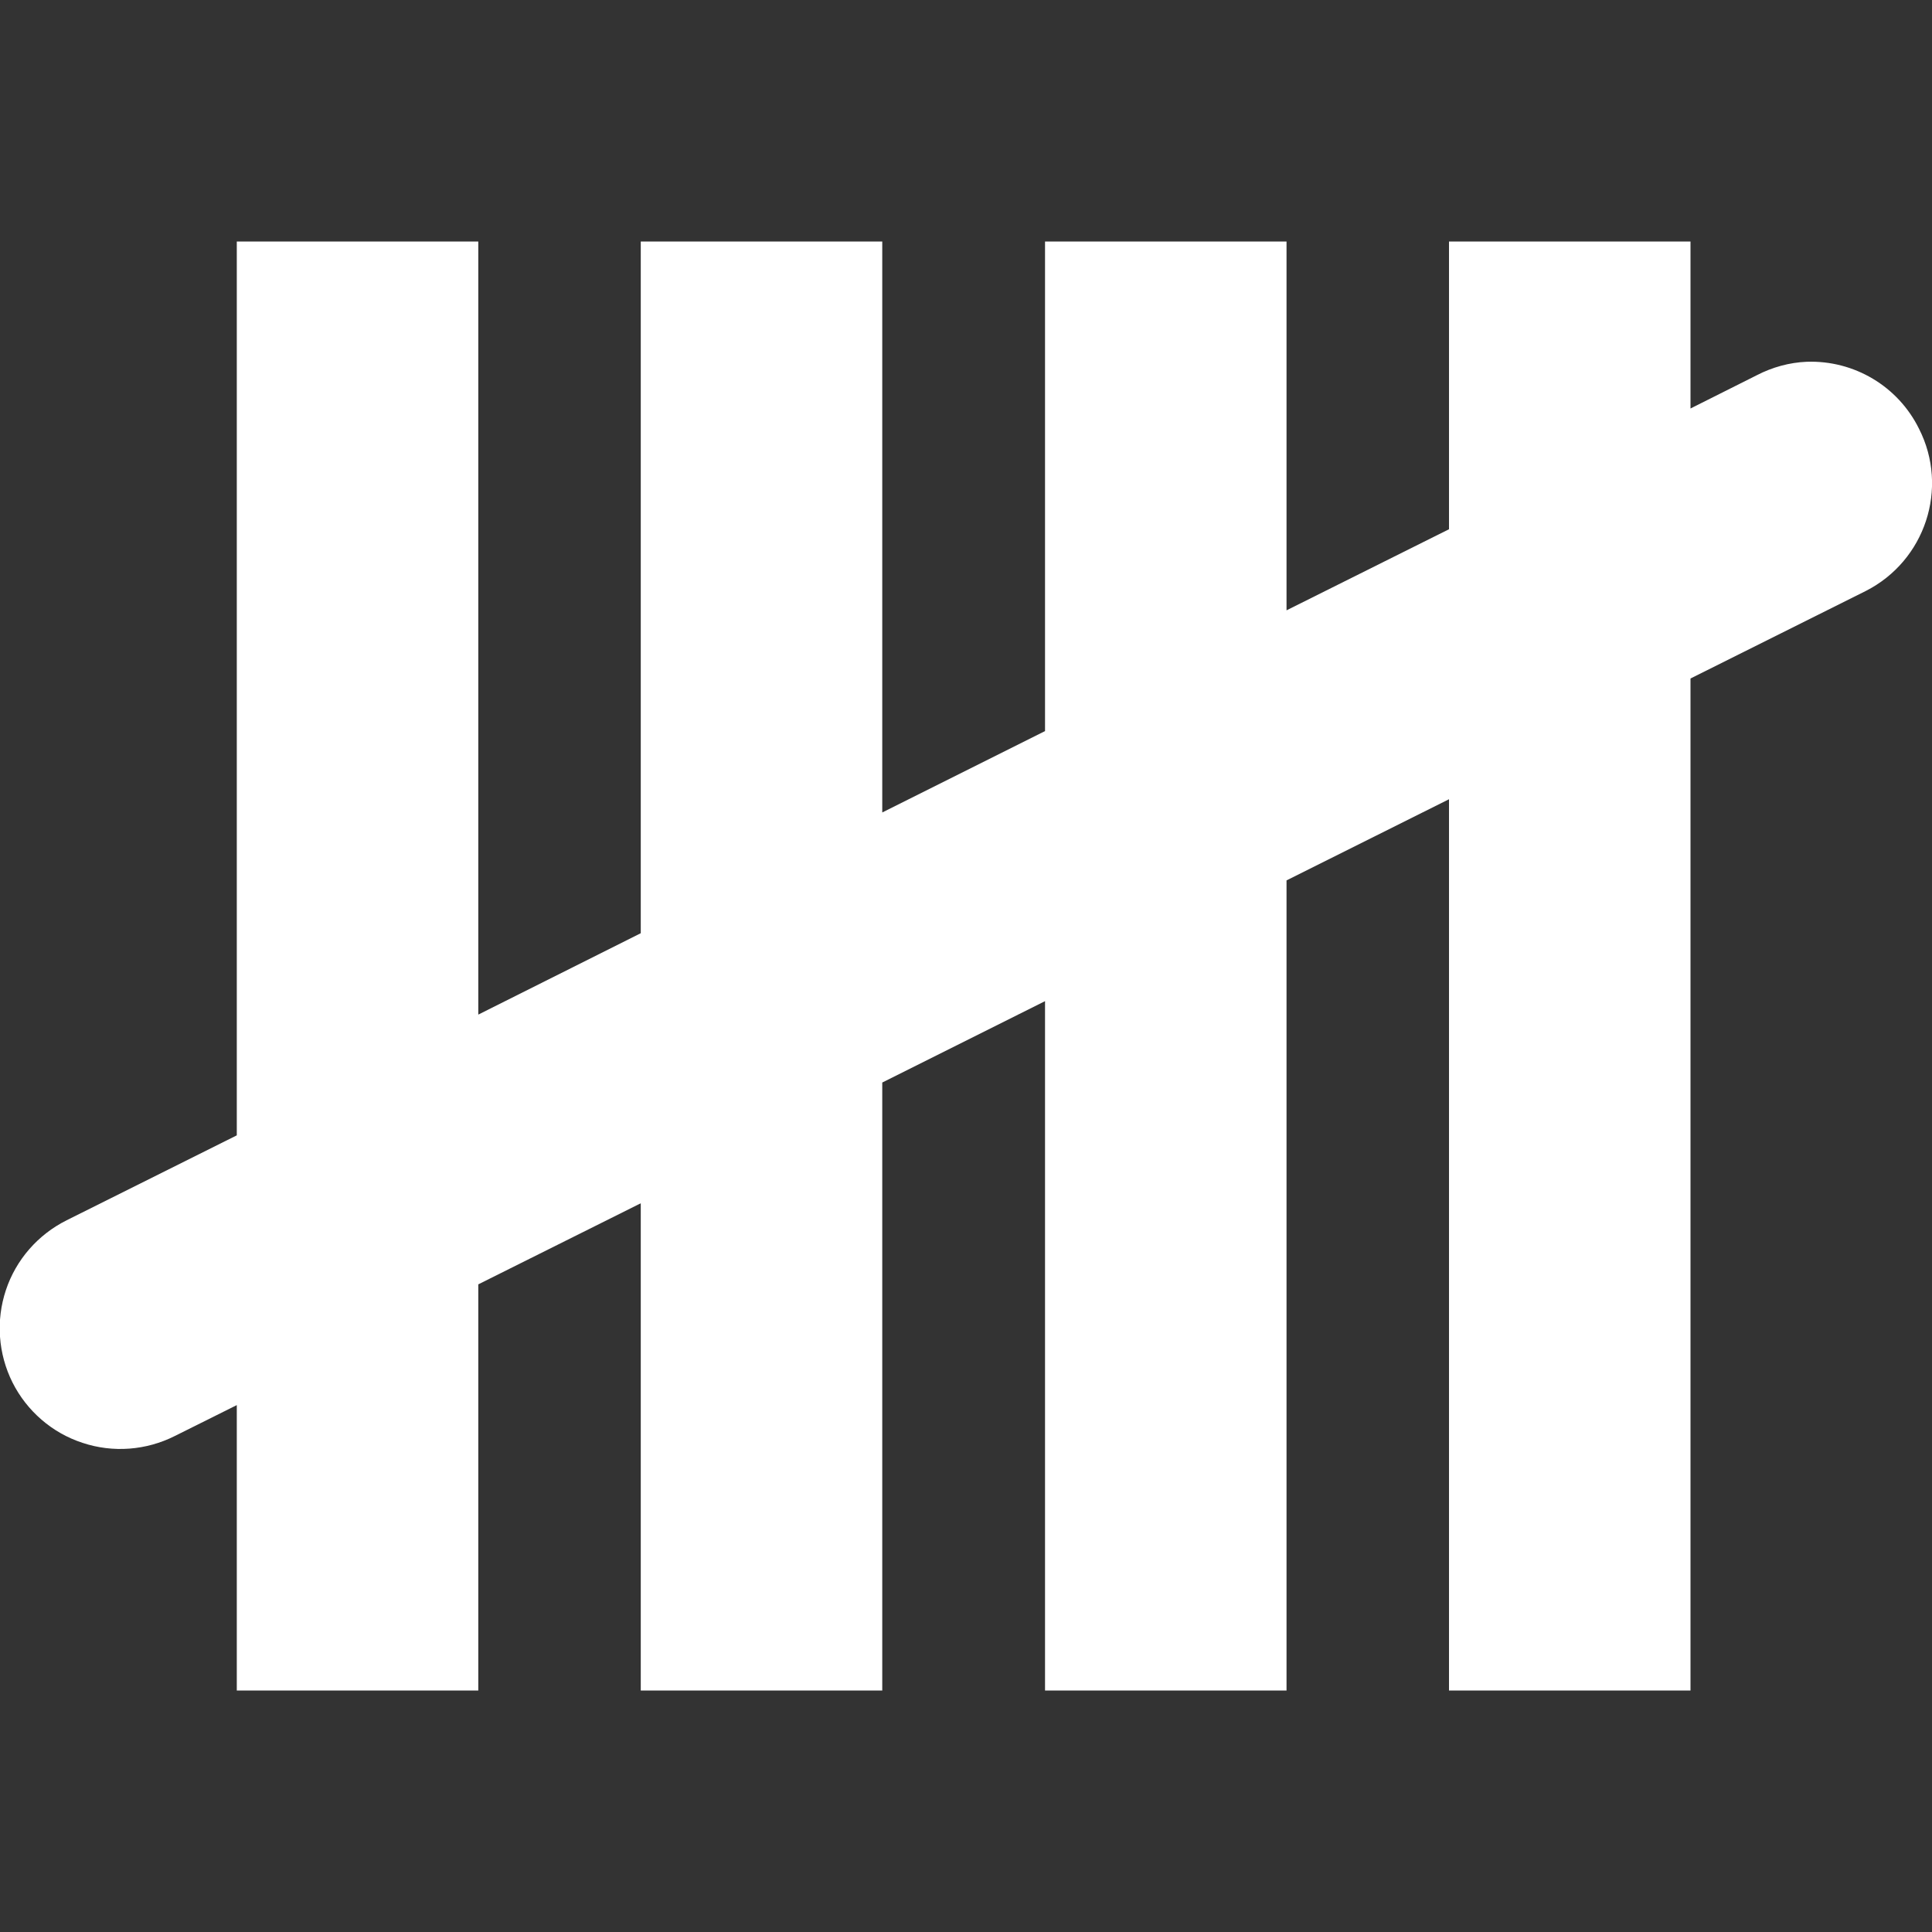 <?xml version="1.0" encoding="UTF-8"?>
<svg xmlns="http://www.w3.org/2000/svg" xmlns:xlink="http://www.w3.org/1999/xlink" width="32" height="32" viewBox="0 0 32 32" version="1.1">
<rect x="0" y="0" width="32" height="32" fill="#333333" stroke="none"/>
<g id="surface1">
<path style=" stroke:none;fill-rule:evenodd;fill:rgb(100%,100%,100%);fill-opacity:1;" d="M 3.922 4 L 3.922 18.805 L 1.105 20.211 C 0.629 20.449 0.266 20.863 0.098 21.367 C -0.07 21.871 -0.031 22.422 0.207 22.898 C 0.445 23.371 0.863 23.734 1.367 23.898 C 1.871 24.066 2.422 24.023 2.895 23.785 L 3.922 23.273 L 3.922 28 L 7.922 28 L 7.922 21.273 L 10.613 19.93 L 10.613 28 L 14.613 28 L 14.613 17.93 L 17.309 16.582 L 17.309 28 L 21.309 28 L 21.309 14.582 L 24 13.238 L 24 28 L 28 28 L 28 11.238 L 30.902 9.789 C 31.887 9.289 32.285 8.086 31.785 7.102 C 31.438 6.398 30.711 5.965 29.926 5.992 C 29.637 6.004 29.355 6.082 29.098 6.215 L 28 6.766 L 28 4 L 24 4 L 24 8.766 L 21.309 10.109 L 21.309 4 L 17.309 4 L 17.309 12.109 L 14.613 13.457 L 14.613 4 L 10.613 4 L 10.613 15.457 L 7.922 16.805 L 7.922 4 Z M 3.922 4 "/>
</g>
</svg>

